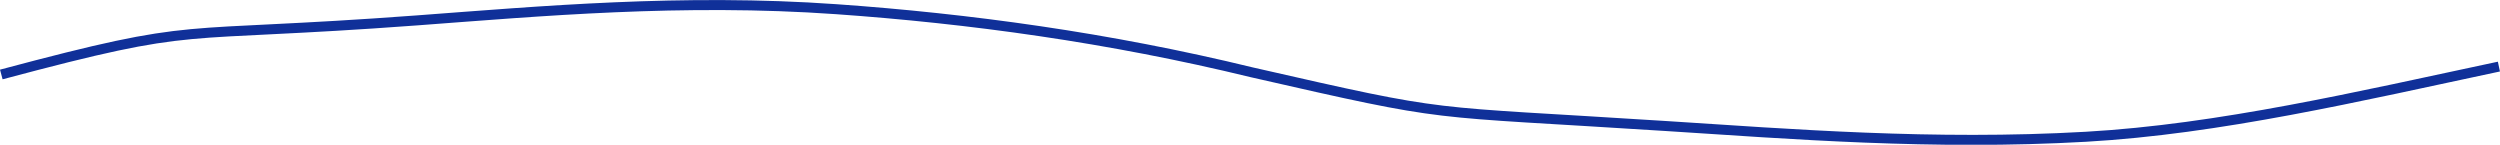 <?xml version="1.0" encoding="UTF-8"?>
<svg id="_レイヤー_2" data-name="レイヤー 2" xmlns="http://www.w3.org/2000/svg" viewBox="0 0 250.07 14.48">
  <defs>
    <style>
      .cls-1 {
        fill: none;
        stroke: #103099;
        stroke-miterlimit: 10;
      }
    </style>
  </defs>
  <g id="pc_top">
    <path class="cls-1" d="M.13,7.45C20.43,2.04,16.65,3.9,41.71,2.04c12.25-.91,26.5-2.21,41.95-1.12,13.19.93,27.26,2.83,41.54,6.31,20.44,4.66,16.66,3.78,41.51,5.38,12.32.79,26.67,1.94,41.94,1.07,13.35-.76,27.21-4.02,41.31-7.02"/>
  </g>
</svg>